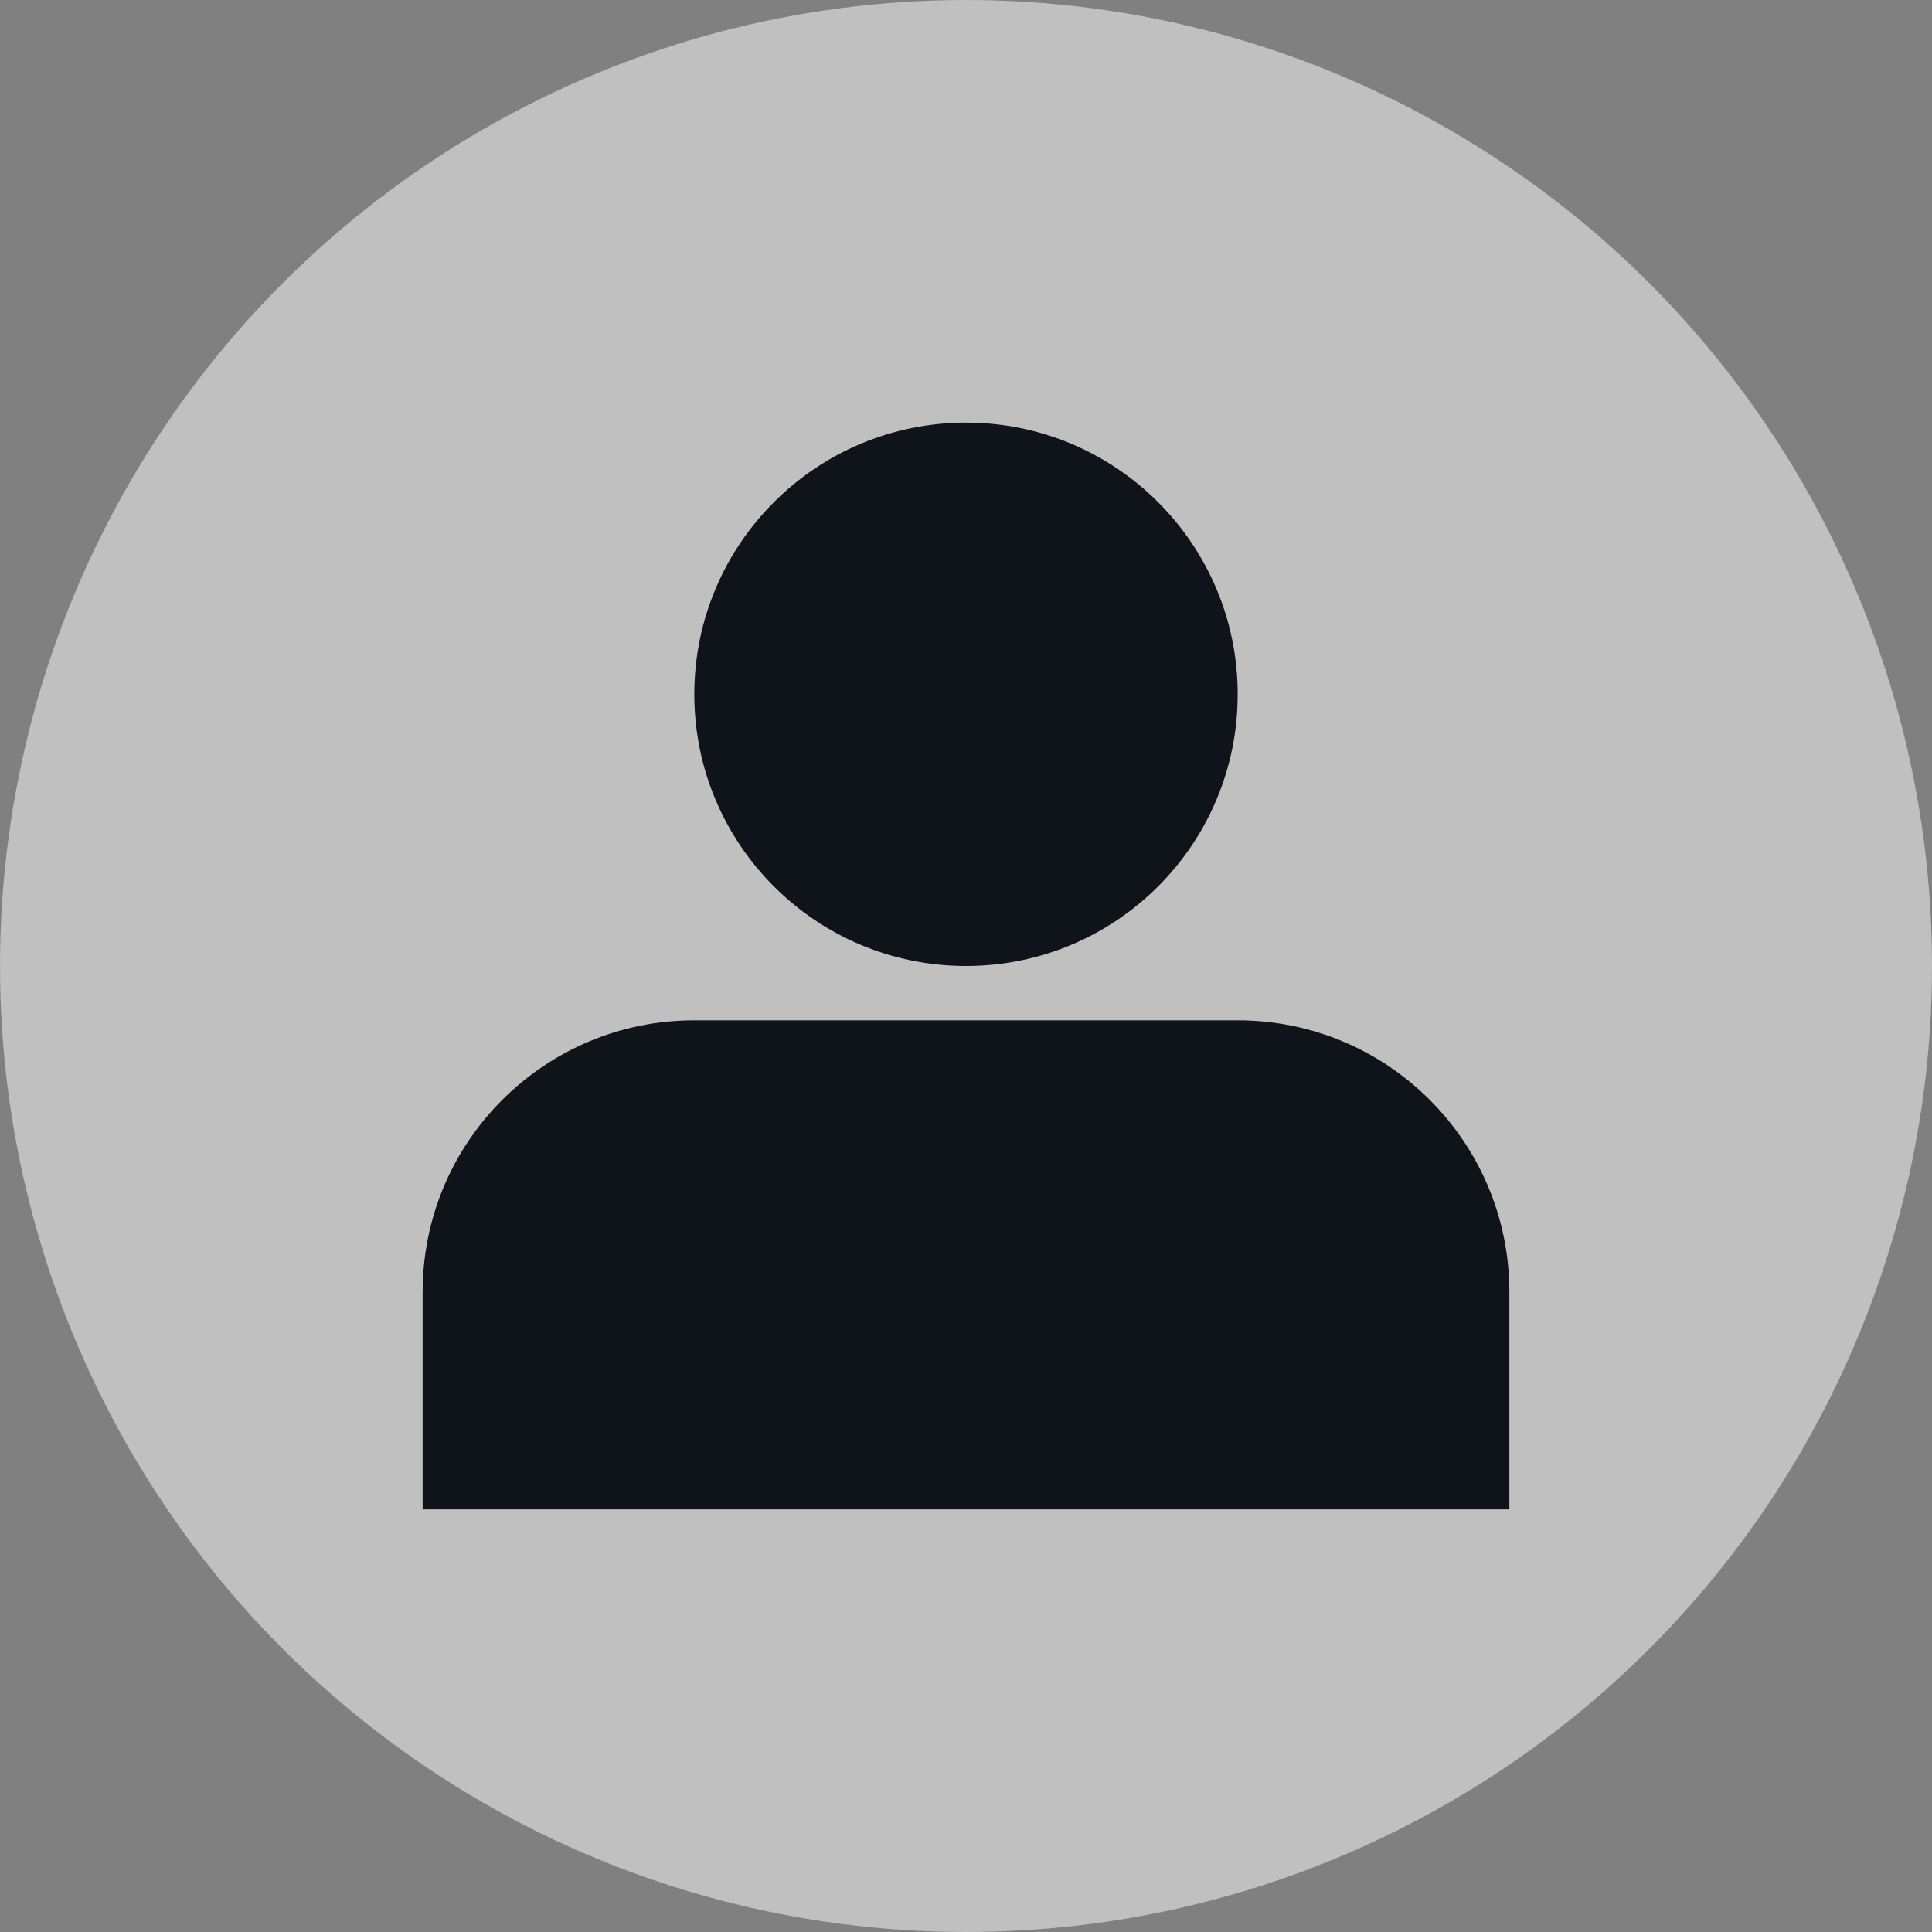 <svg width="32" height="32" viewBox="0 0 32 32" fill="none" xmlns="http://www.w3.org/2000/svg">
<rect x="0" y="0" width="32" height="32" fill="#808080" stroke="none"/>
<circle opacity="0.5" cx="16" cy="16" r="16" fill="white"/>
<path d="M7 21.4C7 18.915 9.015 16.9 11.5 16.9H20.5C22.985 16.9 25 18.915 25 21.4V25H7V21.4Z" fill="#0F141A"/>
<path d="M20.5 11.5C20.5 13.985 18.485 16 16 16C13.515 16 11.5 13.985 11.5 11.5C11.5 9.015 13.515 7 16 7C18.485 7 20.5 9.015 20.5 11.5Z" fill="#0F141A"/>
</svg>
